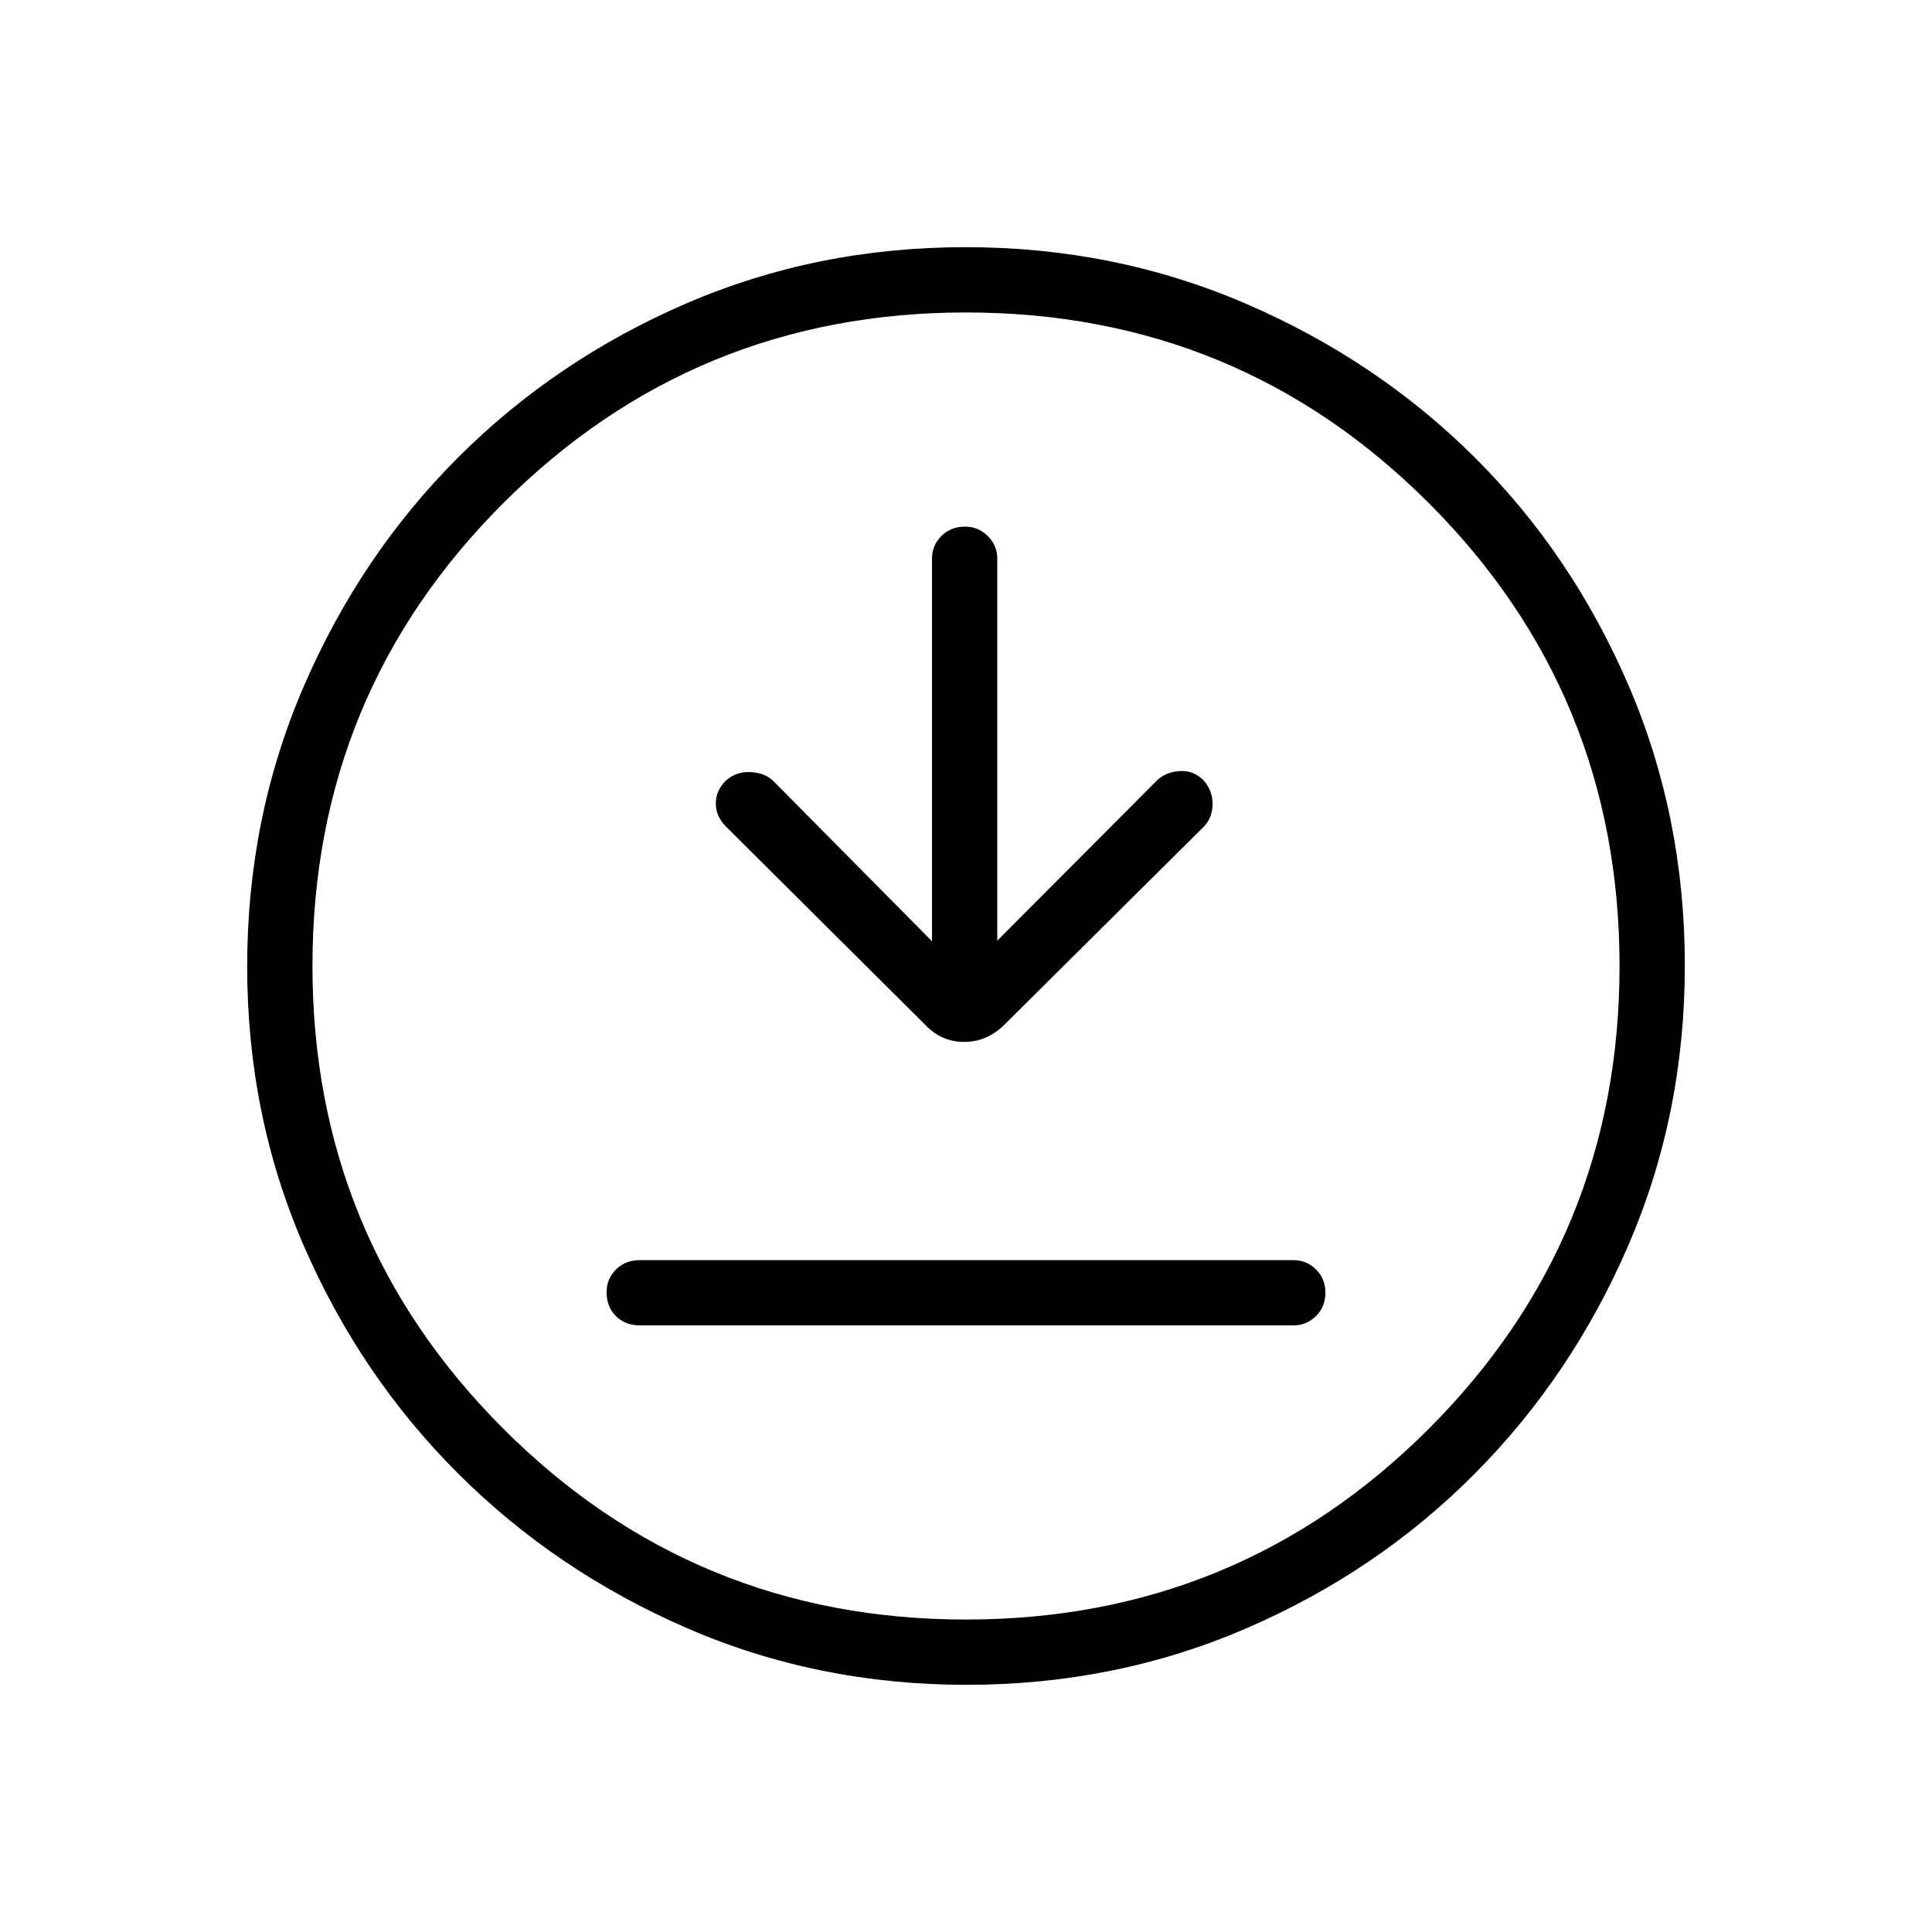 <svg xmlns="http://www.w3.org/2000/svg" height="40" viewBox="0 -960 960 960" width="40"><path d="M317.99-301.41h324.74q6.48 0 11.17-4.64 4.69-4.64 4.69-11.61 0-6.96-4.69-11.57-4.69-4.62-11.17-4.62H317.99q-7.31 0-11.95 4.7-4.63 4.7-4.63 11.19 0 7.32 4.63 11.93 4.64 4.62 11.95 4.62Zm145.11-190.9-79.38-80.16q-4.3-3.63-11.14-3.9-6.84-.27-12 4.36-4.9 4.89-4.9 11.32 0 6.42 5.2 11.55l98.41 97.92q8.22 8.94 19.8 8.94t20.38-8.94l98.59-97.92q4.36-4.36 4.45-11.21.08-6.86-4.55-12-4.9-4.89-11.62-4.52-6.72.38-11.19 4.4l-79.61 79.88v-189.86q0-6.48-4.7-11.17-4.69-4.69-11.19-4.69-7.32 0-11.93 4.69-4.62 4.69-4.62 11.17v190.14Zm17.13 369.49q-74.05 0-138.97-28.21-64.92-28.2-113.54-76.69-48.62-48.48-76.76-113.24-28.14-64.77-28.14-138.81 0-74.2 28.21-139.38 28.2-65.18 76.69-113.63 48.48-48.45 113.24-76.42 64.77-27.98 138.81-27.98 74.2 0 139.39 28.12 65.18 28.12 113.62 76.36 48.45 48.23 76.42 113.25 27.98 65.02 27.98 139.22 0 74.05-28.04 138.97t-76.36 113.54q-48.31 48.62-113.33 76.76-65.02 28.14-139.22 28.14Zm-.28-32.44q135.24 0 230.02-94.8 94.77-94.81 94.77-229.89 0-135.24-94.72-230.02-94.73-94.77-229.97-94.77-135.09 0-229.94 94.72-94.85 94.73-94.85 229.97 0 135.09 94.8 229.94 94.81 94.85 229.89 94.85ZM480-480Z"/></svg>